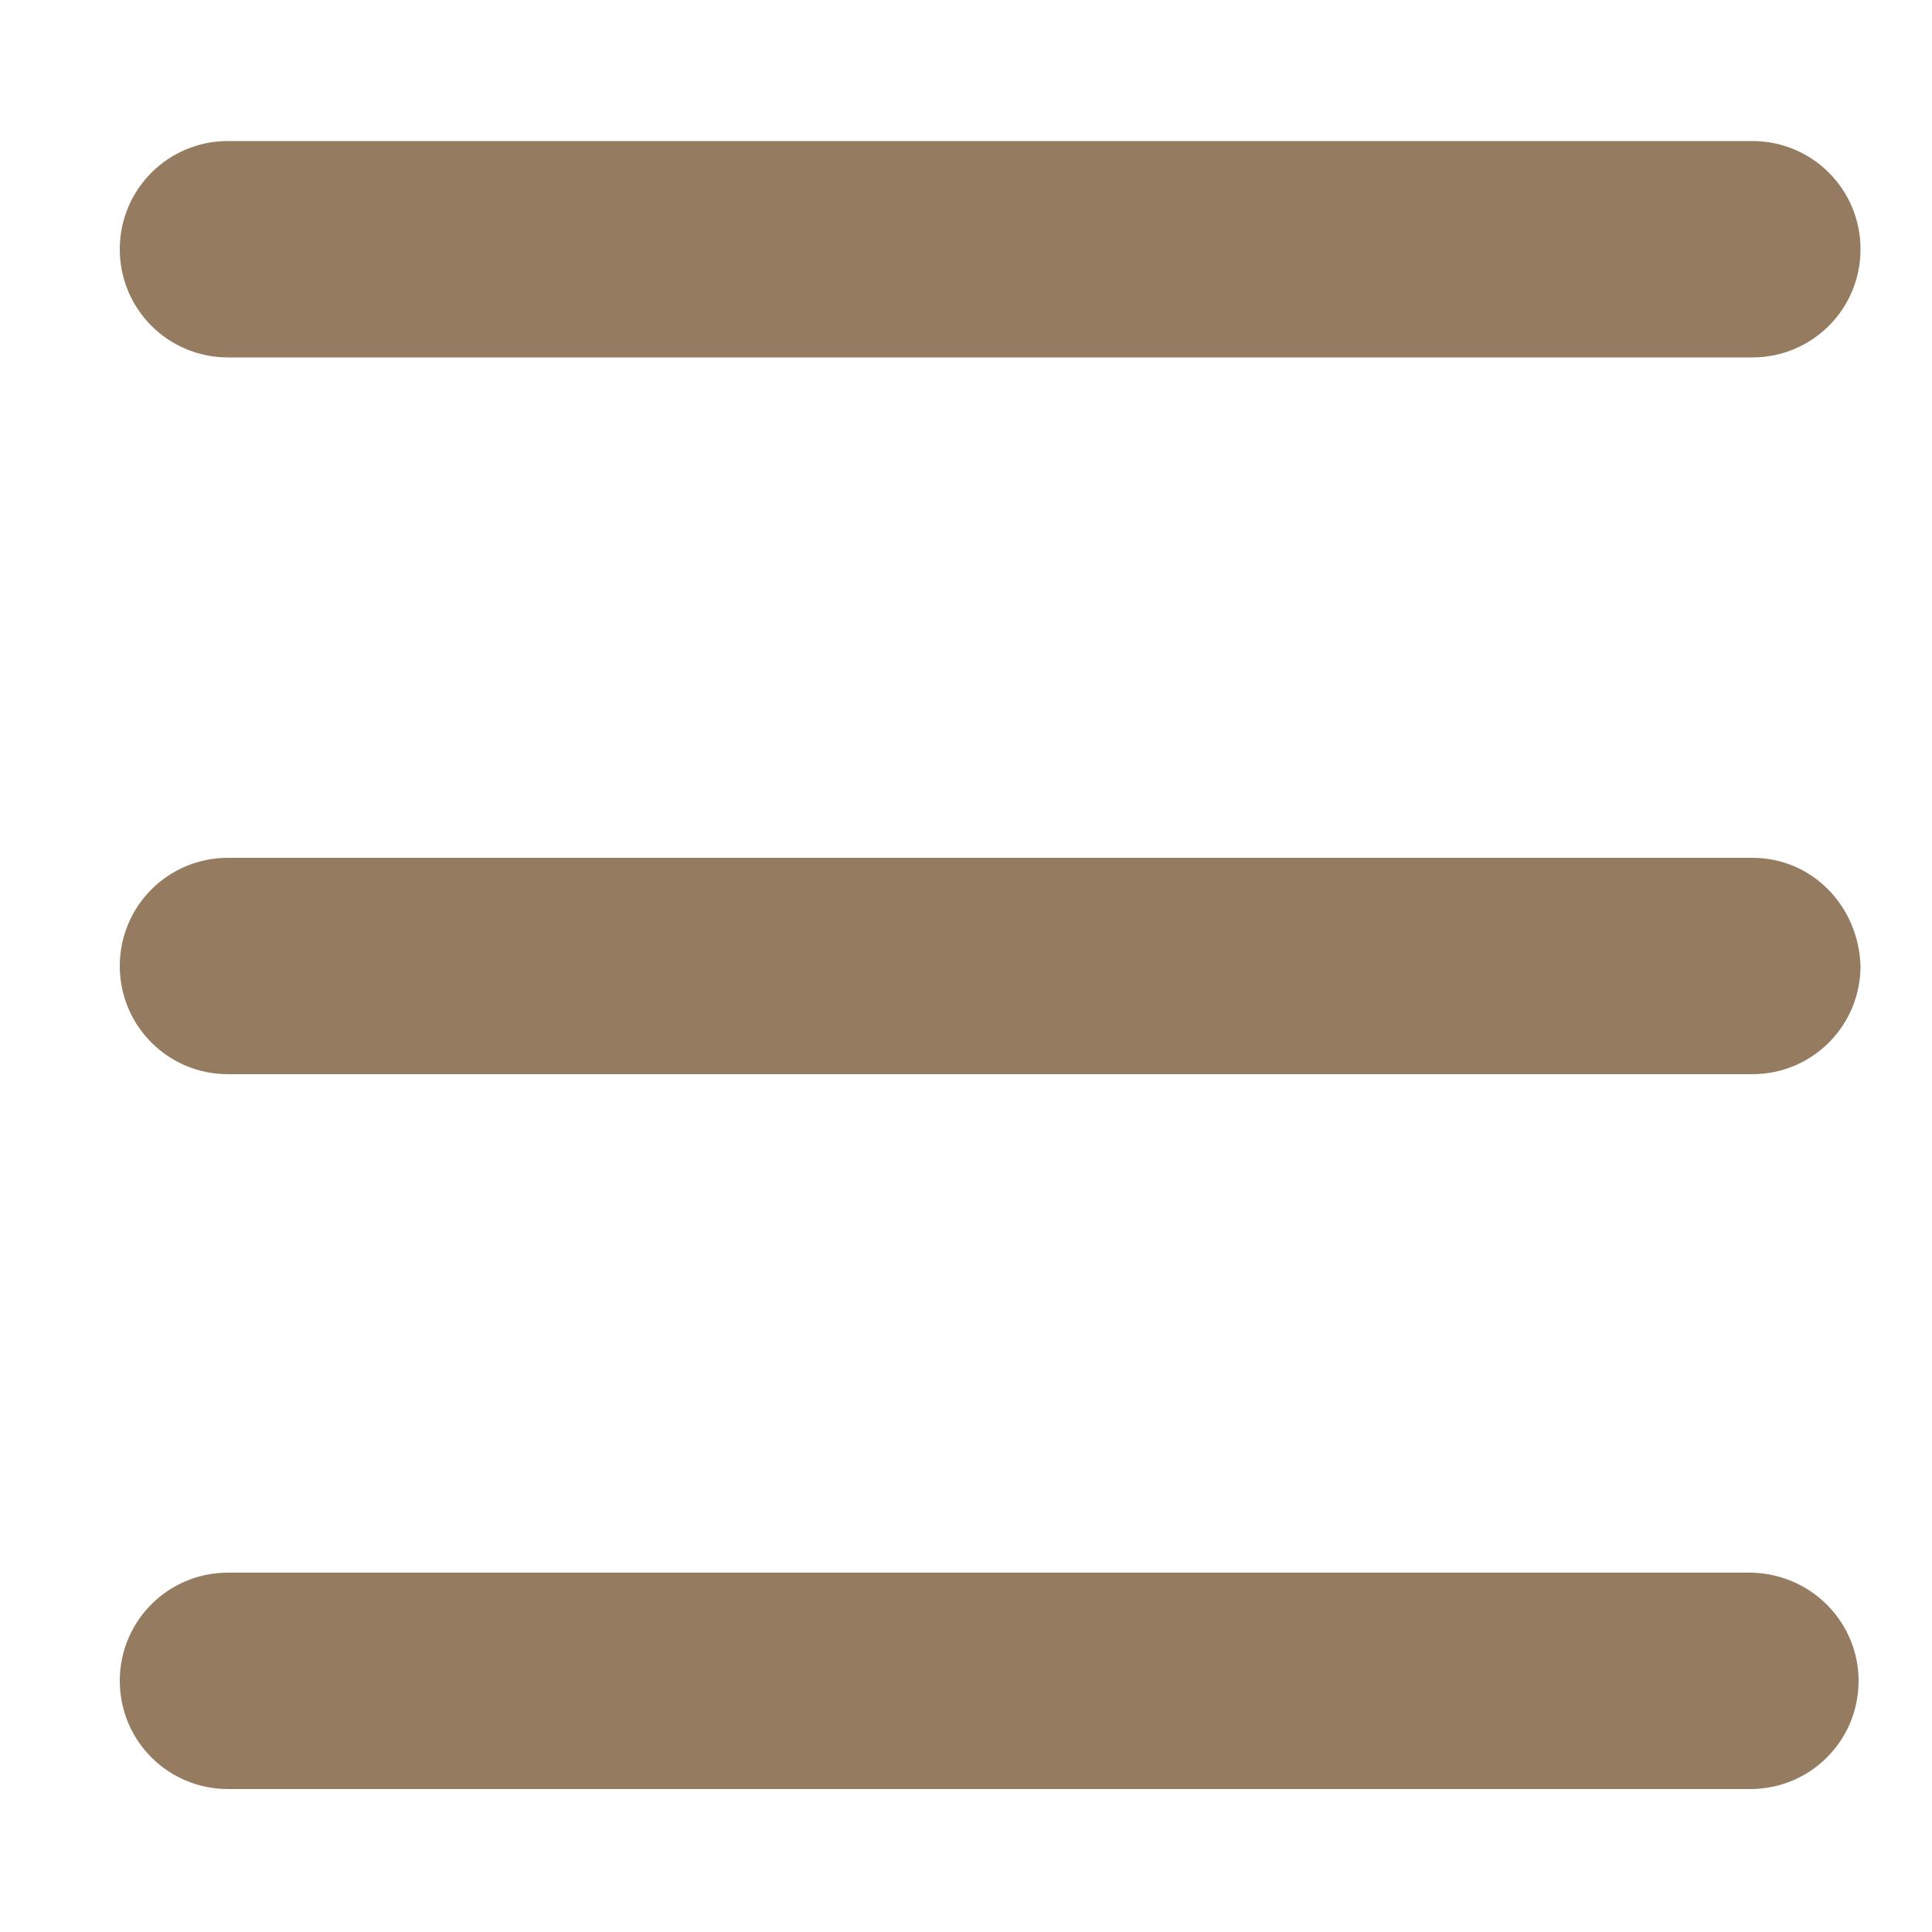 <svg height='100px' width='100px'  fill="#957b5f" xmlns="http://www.w3.org/2000/svg" xmlns:xlink="http://www.w3.org/1999/xlink" version="1.1" x="0px" y="0px" viewBox="0 0 100 100" enable-background="new 0 0 100 100" xml:space="preserve"><path d="M96.2,87c0,3.1-2.5,5.6-5.6,5.6H11.8c-3.1,0-5.6-2.5-5.6-5.6c0-3.1,2.5-5.6,5.6-5.6h78.9  C93.8,81.5,96.2,84,96.2,87z M90.7,44.4H11.8c-3.1,0-5.6,2.5-5.6,5.6c0,3.1,2.5,5.6,5.6,5.6h78.9c3.1,0,5.6-2.5,5.6-5.6  C96.2,46.9,93.8,44.4,90.7,44.4z M11.8,18.5h78.9c3.1,0,5.6-2.5,5.6-5.6c0-3.1-2.5-5.6-5.6-5.6H11.8c-3.1,0-5.6,2.5-5.6,5.6  C6.2,16,8.7,18.5,11.8,18.5z"></path></svg>